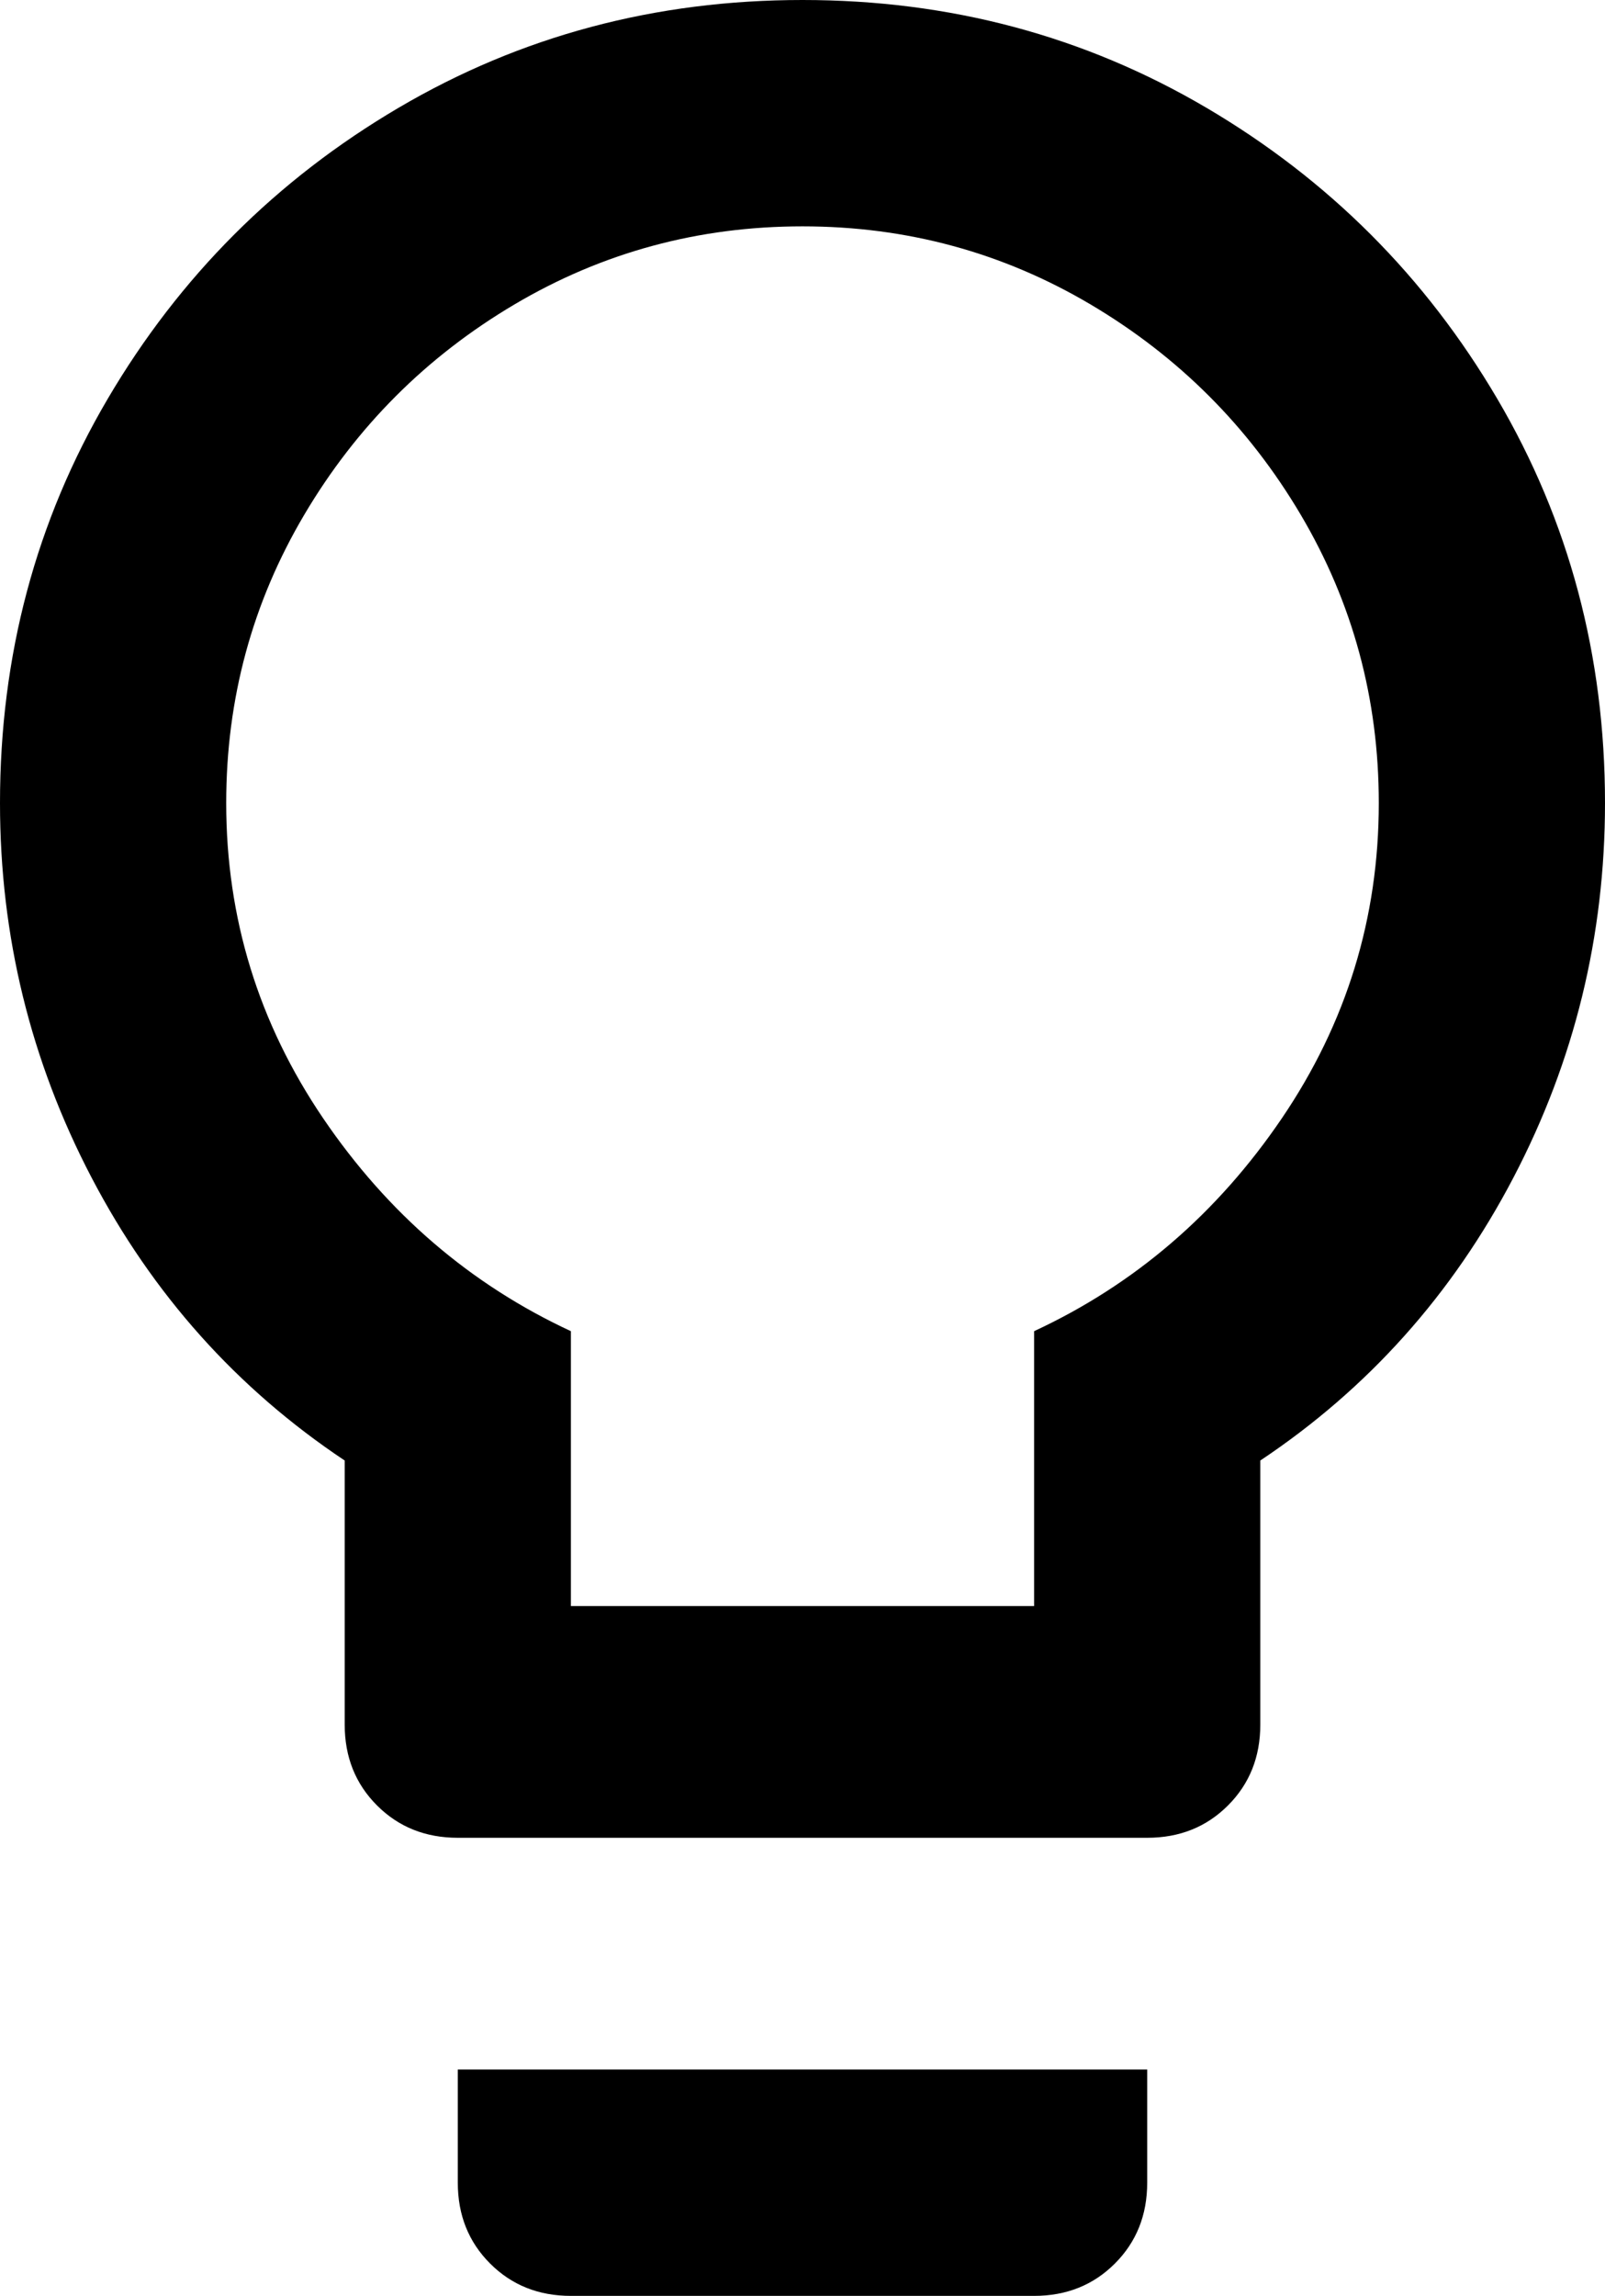 <svg xmlns="http://www.w3.org/2000/svg" viewBox="107 -21 298 426">
      <g transform="scale(1 -1) translate(0 -384)">
        <path d="M256 405Q297 405 331.0 385.0Q365 365 385.0 331.0Q405 297 405 256Q405 219 388.0 186.5Q371 154 341 134V85Q341 76 335.0 70.0Q329 64 320 64H192Q183 64 177.0 70.0Q171 76 171 85V134Q141 154 124.0 186.5Q107 219 107 256Q107 297 127.0 331.0Q147 365 181.0 385.0Q215 405 256 405ZM192 0V21H320V0Q320 -9 314.0 -15.0Q308 -21 299 -21H213Q204 -21 198.0 -15.0Q192 -9 192 0ZM256 363Q227 363 202.5 348.5Q178 334 163.5 309.5Q149 285 149 256Q149 224 167.0 197.5Q185 171 213 158V107H299V158Q327 171 345.0 197.5Q363 224 363 256Q363 285 348.5 309.5Q334 334 309.5 348.5Q285 363 256 363Z" />
      </g>
    </svg>